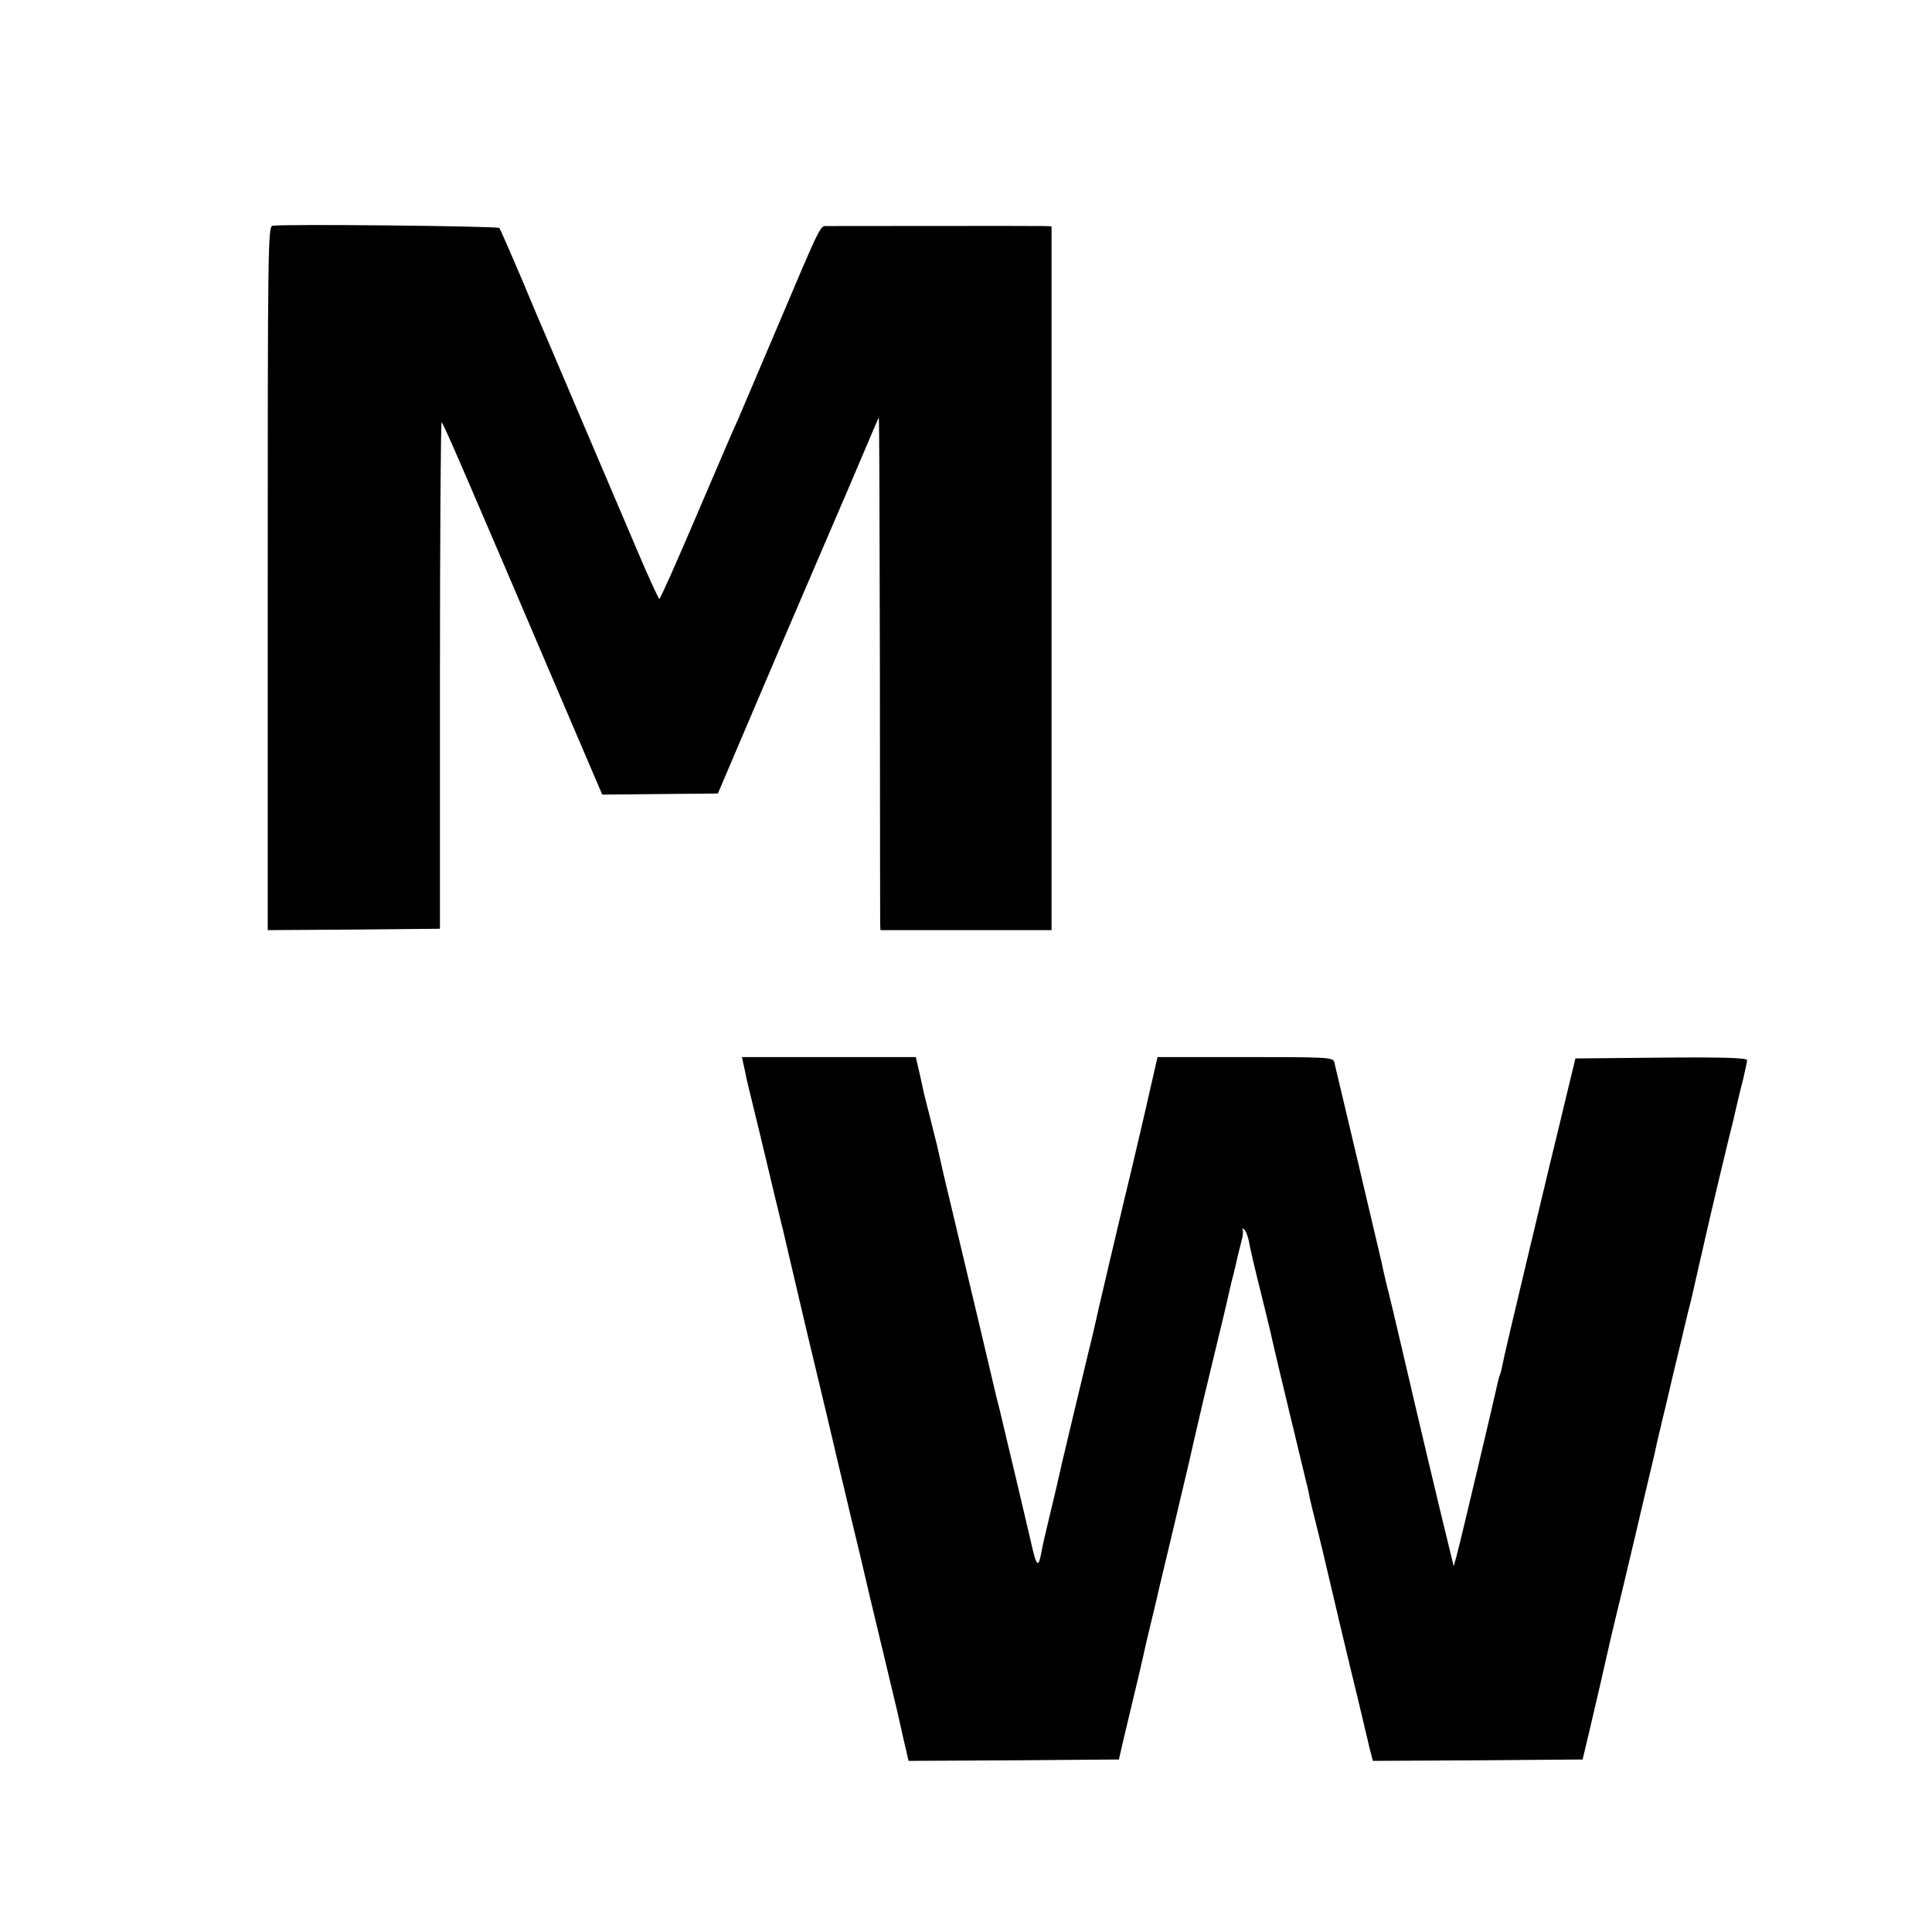 <?xml version="1.0" standalone="no"?>
<!DOCTYPE svg PUBLIC "-//W3C//DTD SVG 20010904//EN"
 "http://www.w3.org/TR/2001/REC-SVG-20010904/DTD/svg10.dtd">
<svg version="1.0" xmlns="http://www.w3.org/2000/svg"
 width="700pt" height="700pt" viewBox="0 0 700 700"
 preserveAspectRatio="xMidYMid meet">
<g transform="translate(0,700) scale(0.1,-0.1)"
fill="#000000" stroke="none">
<path d="M987 6182 c-16 -3 -17 -93 -17 -1278 l0 -1274 312 2 312 3 0 918 c0
504 3 917 6 917 5 0 87 -190 440 -1017 l142 -332 209 2 210 2 219 514 c121
282 226 527 234 545 8 17 39 92 71 166 31 74 58 136 59 138 2 1 3 -406 4 -905
0 -500 1 -918 1 -930 l1 -23 310 0 310 0 0 1275 0 1275 -22 1 c-27 1 -752 0
-789 0 -29 -1 -16 27 -189 -381 -62 -146 -122 -287 -134 -315 -13 -27 -81
-186 -152 -352 -71 -167 -132 -303 -135 -303 -3 0 -46 93 -94 208 -124 291
-294 689 -314 737 -10 22 -51 119 -91 215 -41 96 -77 179 -81 184 -7 7 -784
15 -822 8z"/>
<path d="M2694 3143 c4 -16 8 -37 10 -48 3 -11 20 -85 40 -165 19 -80 47 -194
61 -255 15 -60 28 -118 31 -127 8 -34 12 -53 24 -103 6 -27 34 -144 61 -260
64 -266 95 -398 120 -505 11 -47 32 -132 45 -189 14 -57 27 -111 29 -120 6
-27 60 -256 100 -421 43 -179 37 -154 59 -253 l18 -77 381 2 381 3 16 70 c35
145 74 310 76 322 2 12 29 123 41 173 3 14 8 32 9 40 2 8 24 101 49 205 25
105 54 228 65 275 10 47 33 142 49 213 80 330 90 375 95 398 3 13 10 44 17 69
6 25 12 52 14 61 2 9 8 33 13 52 6 20 7 39 4 43 -4 4 -2 4 4 1 7 -4 15 -24 19
-44 3 -21 24 -110 46 -197 22 -88 41 -169 43 -180 3 -16 106 -444 120 -501 2
-5 7 -28 11 -50 10 -44 9 -40 18 -75 4 -14 18 -74 33 -135 14 -60 41 -175 60
-255 19 -80 48 -201 65 -270 16 -69 35 -146 41 -173 l12 -47 380 2 380 3 12
50 c22 91 84 360 88 380 4 18 32 136 42 175 8 35 61 255 68 288 2 9 16 67 30
127 15 61 28 119 30 130 3 11 16 70 31 130 14 61 37 157 51 215 14 58 31 132
40 165 8 33 16 70 19 83 3 12 7 30 9 40 2 9 14 58 25 109 19 84 78 333 102
428 5 22 12 51 15 65 3 14 12 50 20 81 7 31 14 62 14 68 0 8 -87 11 -311 9
l-311 -3 -29 -120 c-16 -66 -44 -185 -64 -265 -151 -631 -165 -693 -171 -724
-3 -16 -7 -32 -9 -36 -2 -3 -6 -17 -9 -31 -8 -40 -136 -581 -148 -624 l-11
-40 -17 70 c-30 121 -118 492 -165 695 -25 107 -52 222 -61 255 -8 33 -16 69
-18 80 -8 35 -167 709 -172 728 -5 16 -29 17 -322 17 l-318 0 -28 -122 c-15
-68 -43 -186 -61 -263 -39 -161 -136 -573 -140 -595 -2 -8 -12 -53 -24 -100
-41 -172 -83 -345 -86 -360 -2 -8 -9 -37 -15 -65 -6 -27 -13 -57 -15 -65 -2
-8 -13 -55 -25 -105 -12 -49 -24 -101 -26 -115 -12 -65 -18 -59 -40 38 -8 37
-102 432 -114 482 -7 25 -13 52 -15 60 -3 13 -87 370 -160 675 -22 90 -41 174
-50 215 -2 8 -13 53 -25 100 -12 47 -24 94 -26 105 -2 11 -9 41 -15 68 l-11
47 -315 0 -315 0 6 -27z"/>
</g>
</svg>

